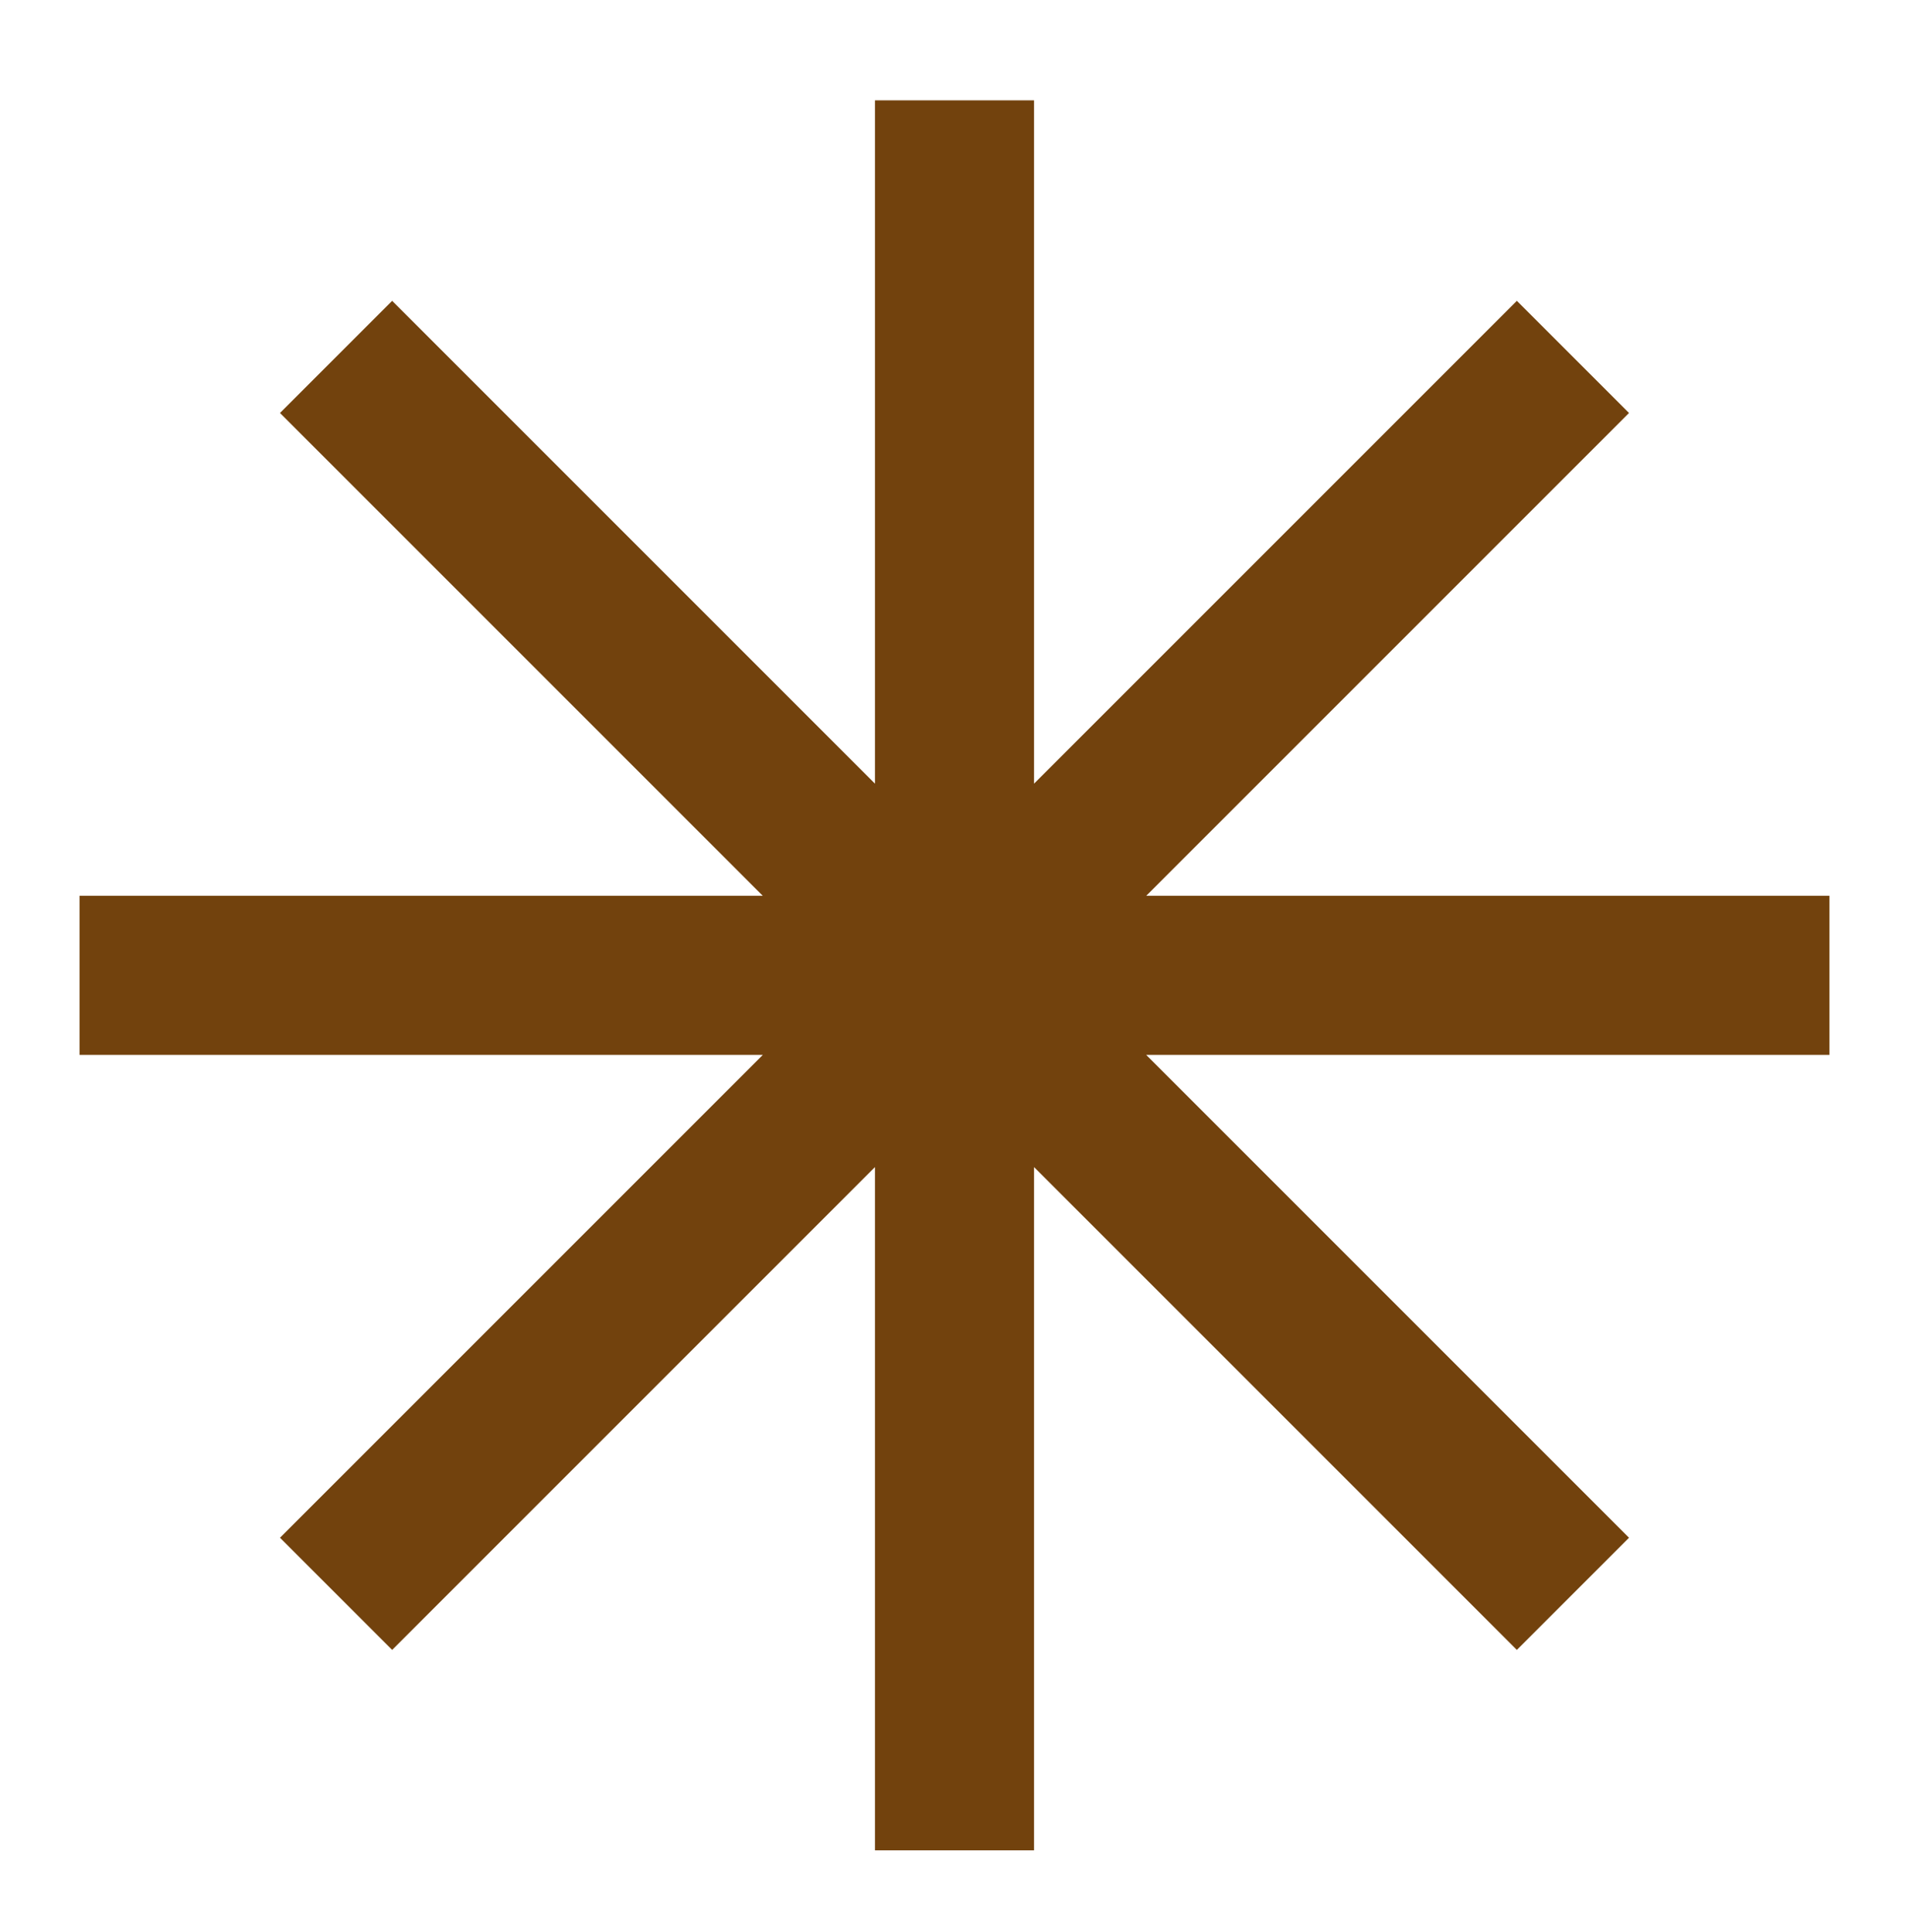 <svg width="84" height="85" viewBox="0 0 84 85" fill="none" xmlns="http://www.w3.org/2000/svg">
<path d="M80.5 39.416H50.435L71.68 18.171L66.745 13.236L45.5 34.481V4.416H38.5V34.481L17.255 13.236L12.32 18.171L33.565 39.416H3.5V46.416H33.565L12.32 67.661L17.255 72.596L38.5 51.351V81.416H45.5V51.351L66.745 72.596L71.68 67.661L50.435 46.416H80.5V39.416Z" fill="#72420D"/>
</svg>
